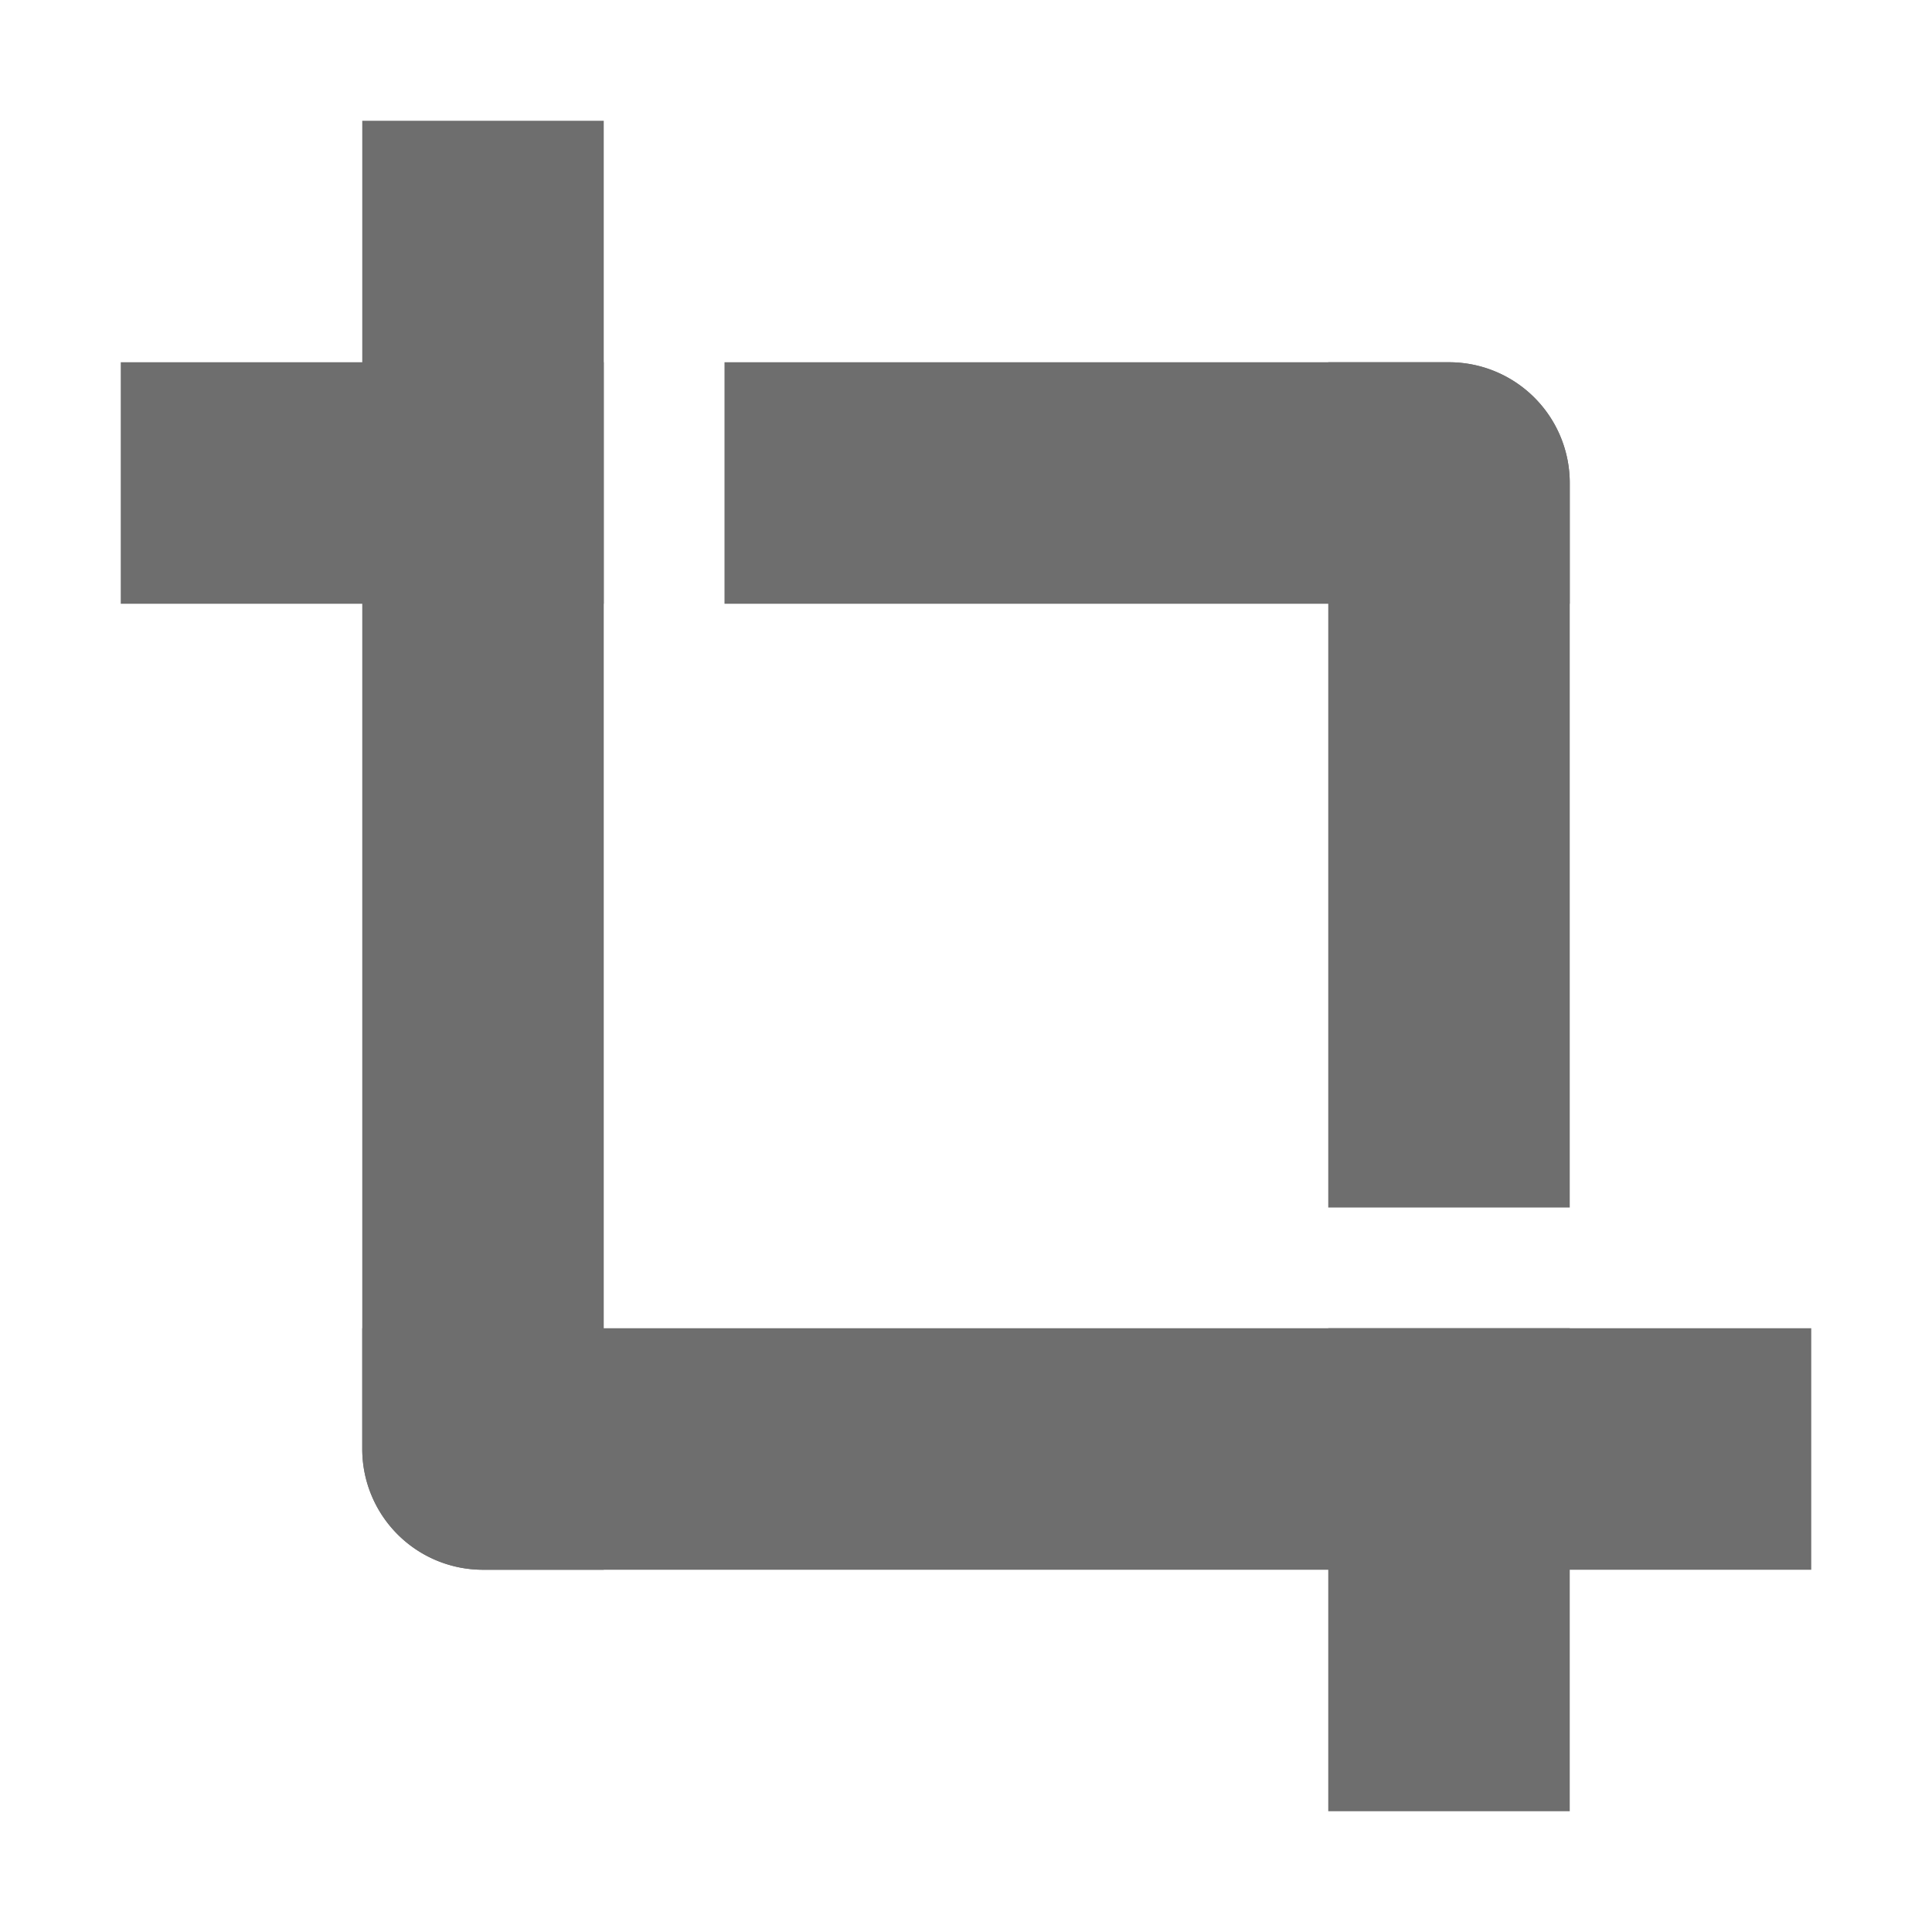 <svg width="16" height="16" viewBox="0 0 16 16" xmlns="http://www.w3.org/2000/svg"><rect id="frame" width="16" height="16" fill="none"/><g fill="#6E6E6E" fill-rule="evenodd"><path d="M11 3h1a1 1 0 0 1 1 1v6h-2V3zM1 3h4v2H1z"/><path d="M6 3h6a1 1 0 0 1 1 1v1H6V3zM3 11h12v2H4a1 1 0 0 1-1-1v-1z"/><path d="M11 11h2v4h-2zM3 1h2v12H4a1 1 0 0 1-1-1V1z"/></g></svg>